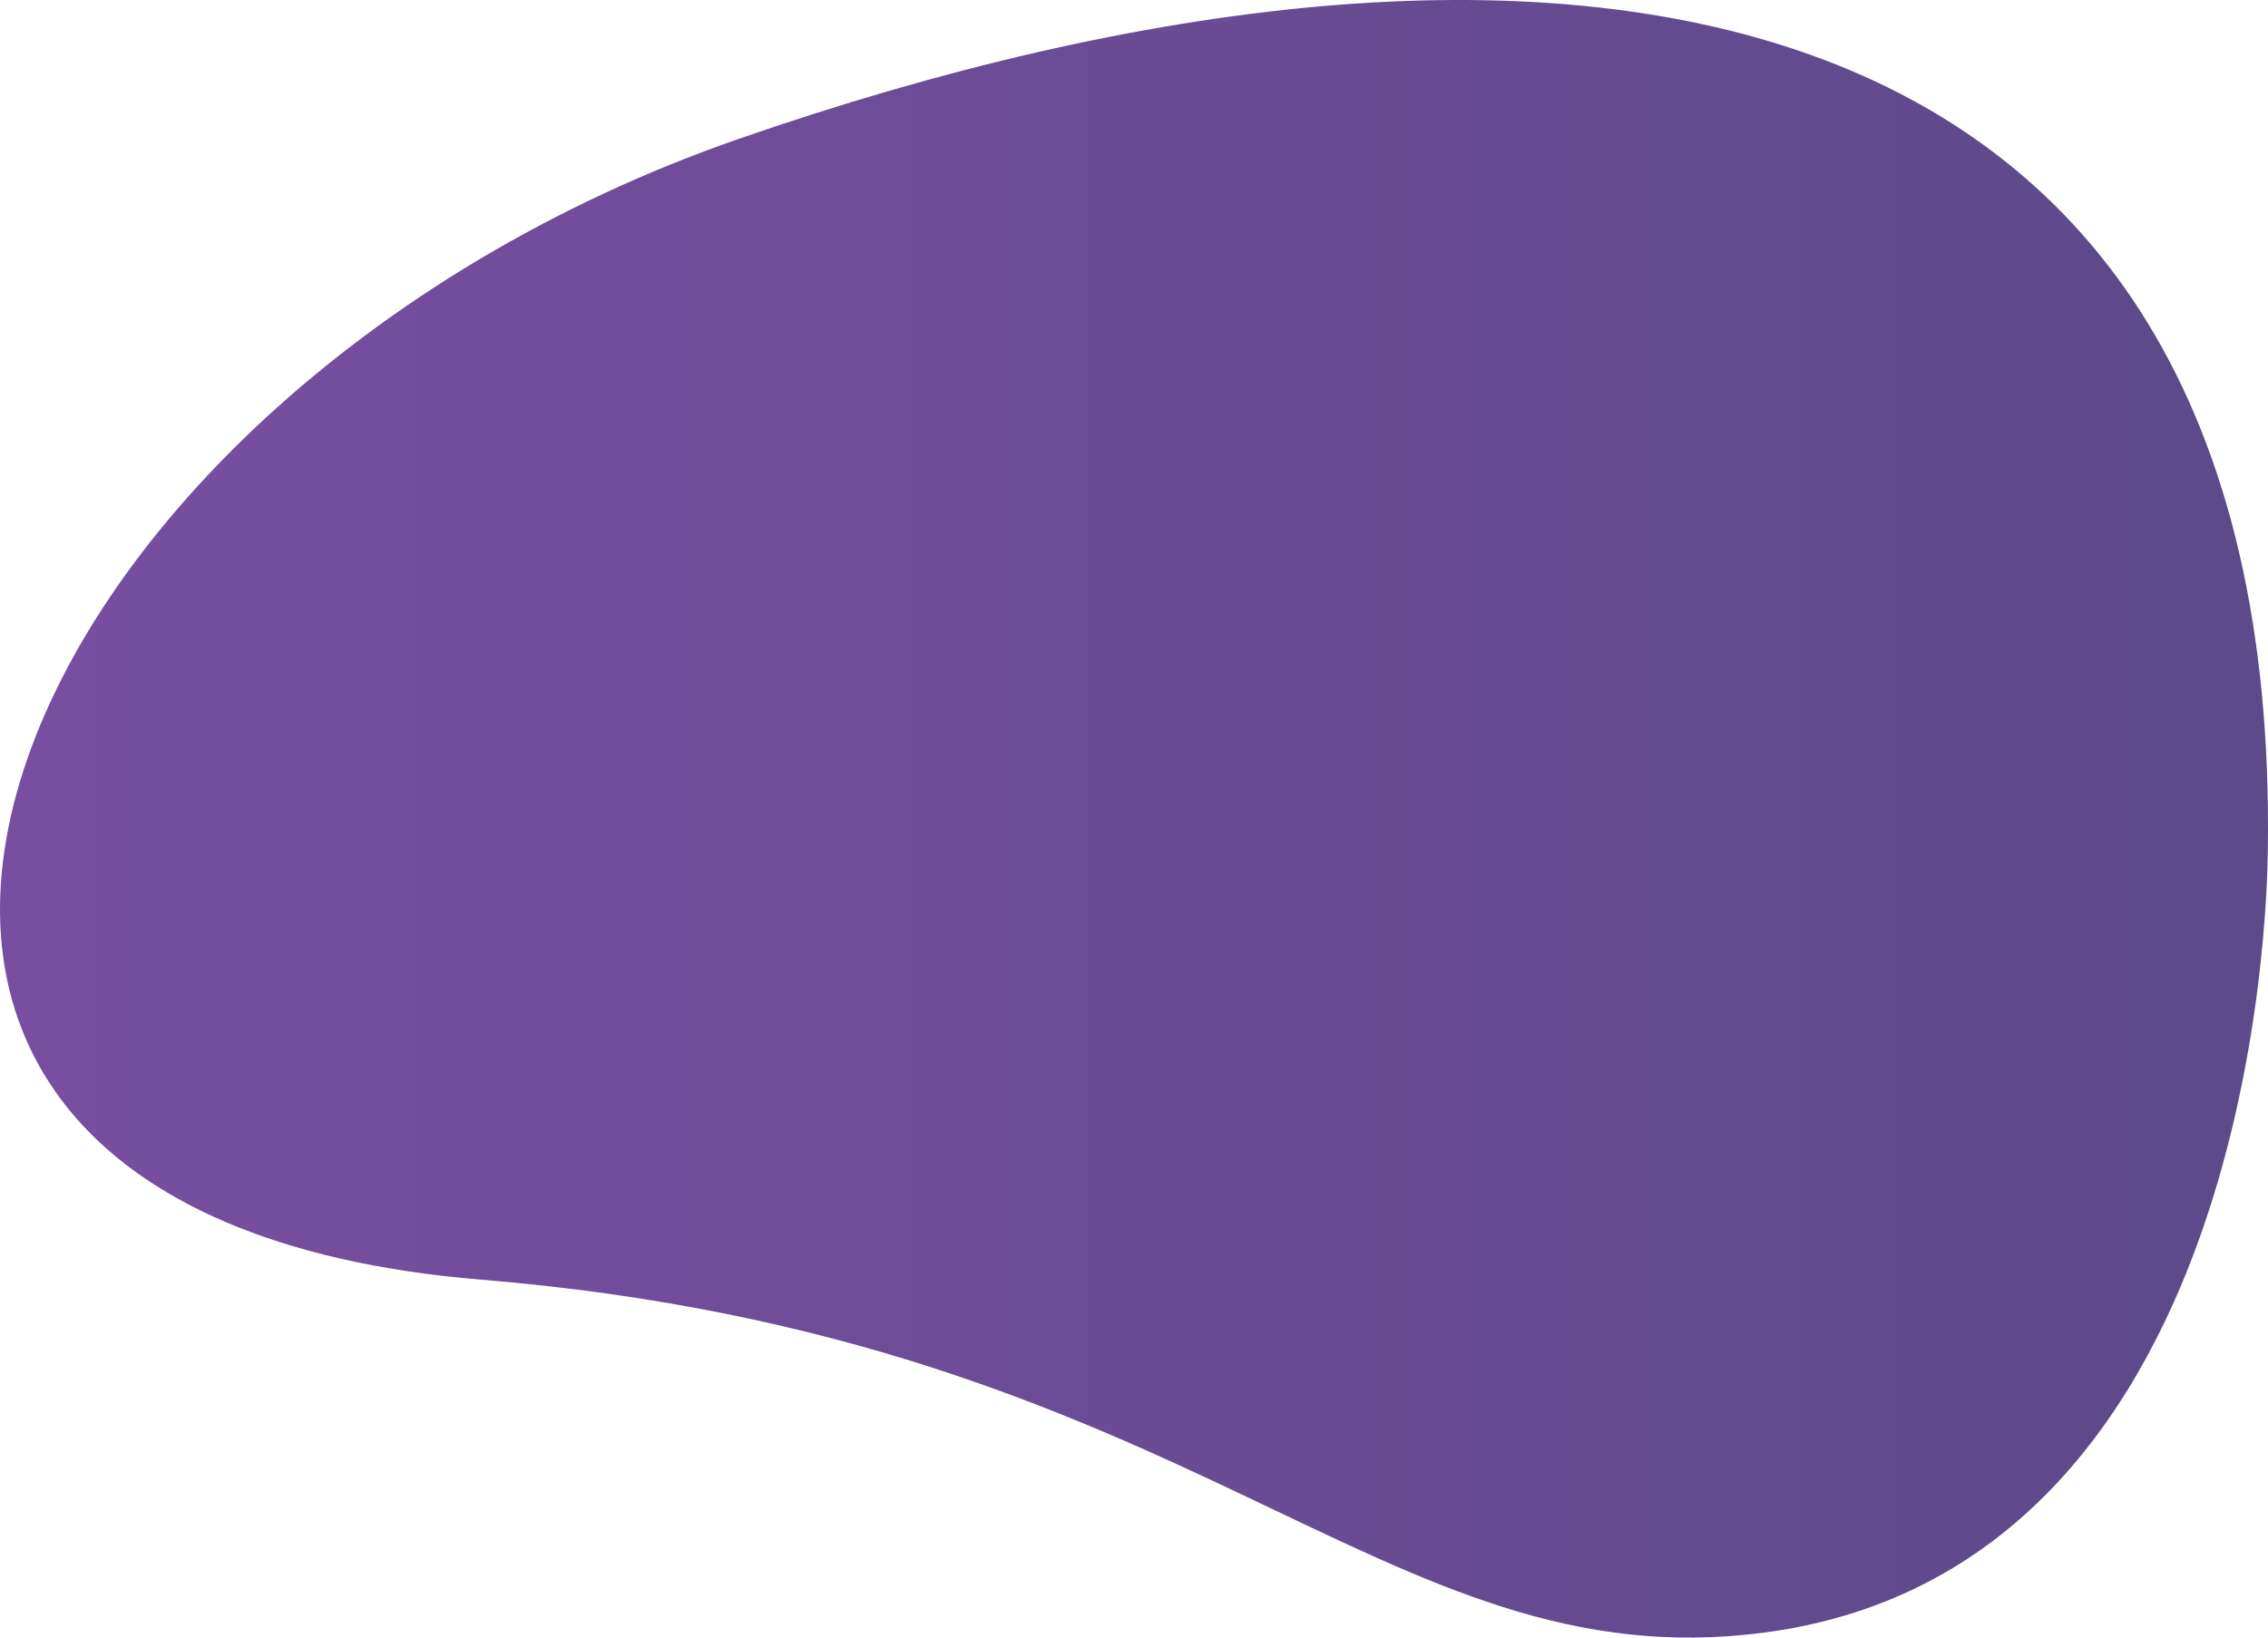 <svg xmlns="http://www.w3.org/2000/svg" xmlns:xlink="http://www.w3.org/1999/xlink" width="433.031" height="312.744" viewBox="0 0 433.031 312.744">
  <defs>
    <linearGradient id="linear-gradient" y1="0.5" x2="1" y2="0.5" gradientUnits="objectBoundingBox">
      <stop offset="0" stop-color="#501485"/>
      <stop offset="1" stop-color="#250d62"/>
    </linearGradient>
  </defs>
  <path id="Path_1443" data-name="Path 1443" d="M-1020.073,164.411c-143.425,49.835-206.033,204.917-49.164,217.842,136.661,11.259,171.92,77.066,245.077,67.394,97.184-12.847,95.954-149.058,96.092-149.085C-725.367,129.946-865.8,110.806-1020.073,164.411Z" transform="translate(1161.061 -137.869)" opacity="0.75" fill="url(#linear-gradient)"/>
</svg>
